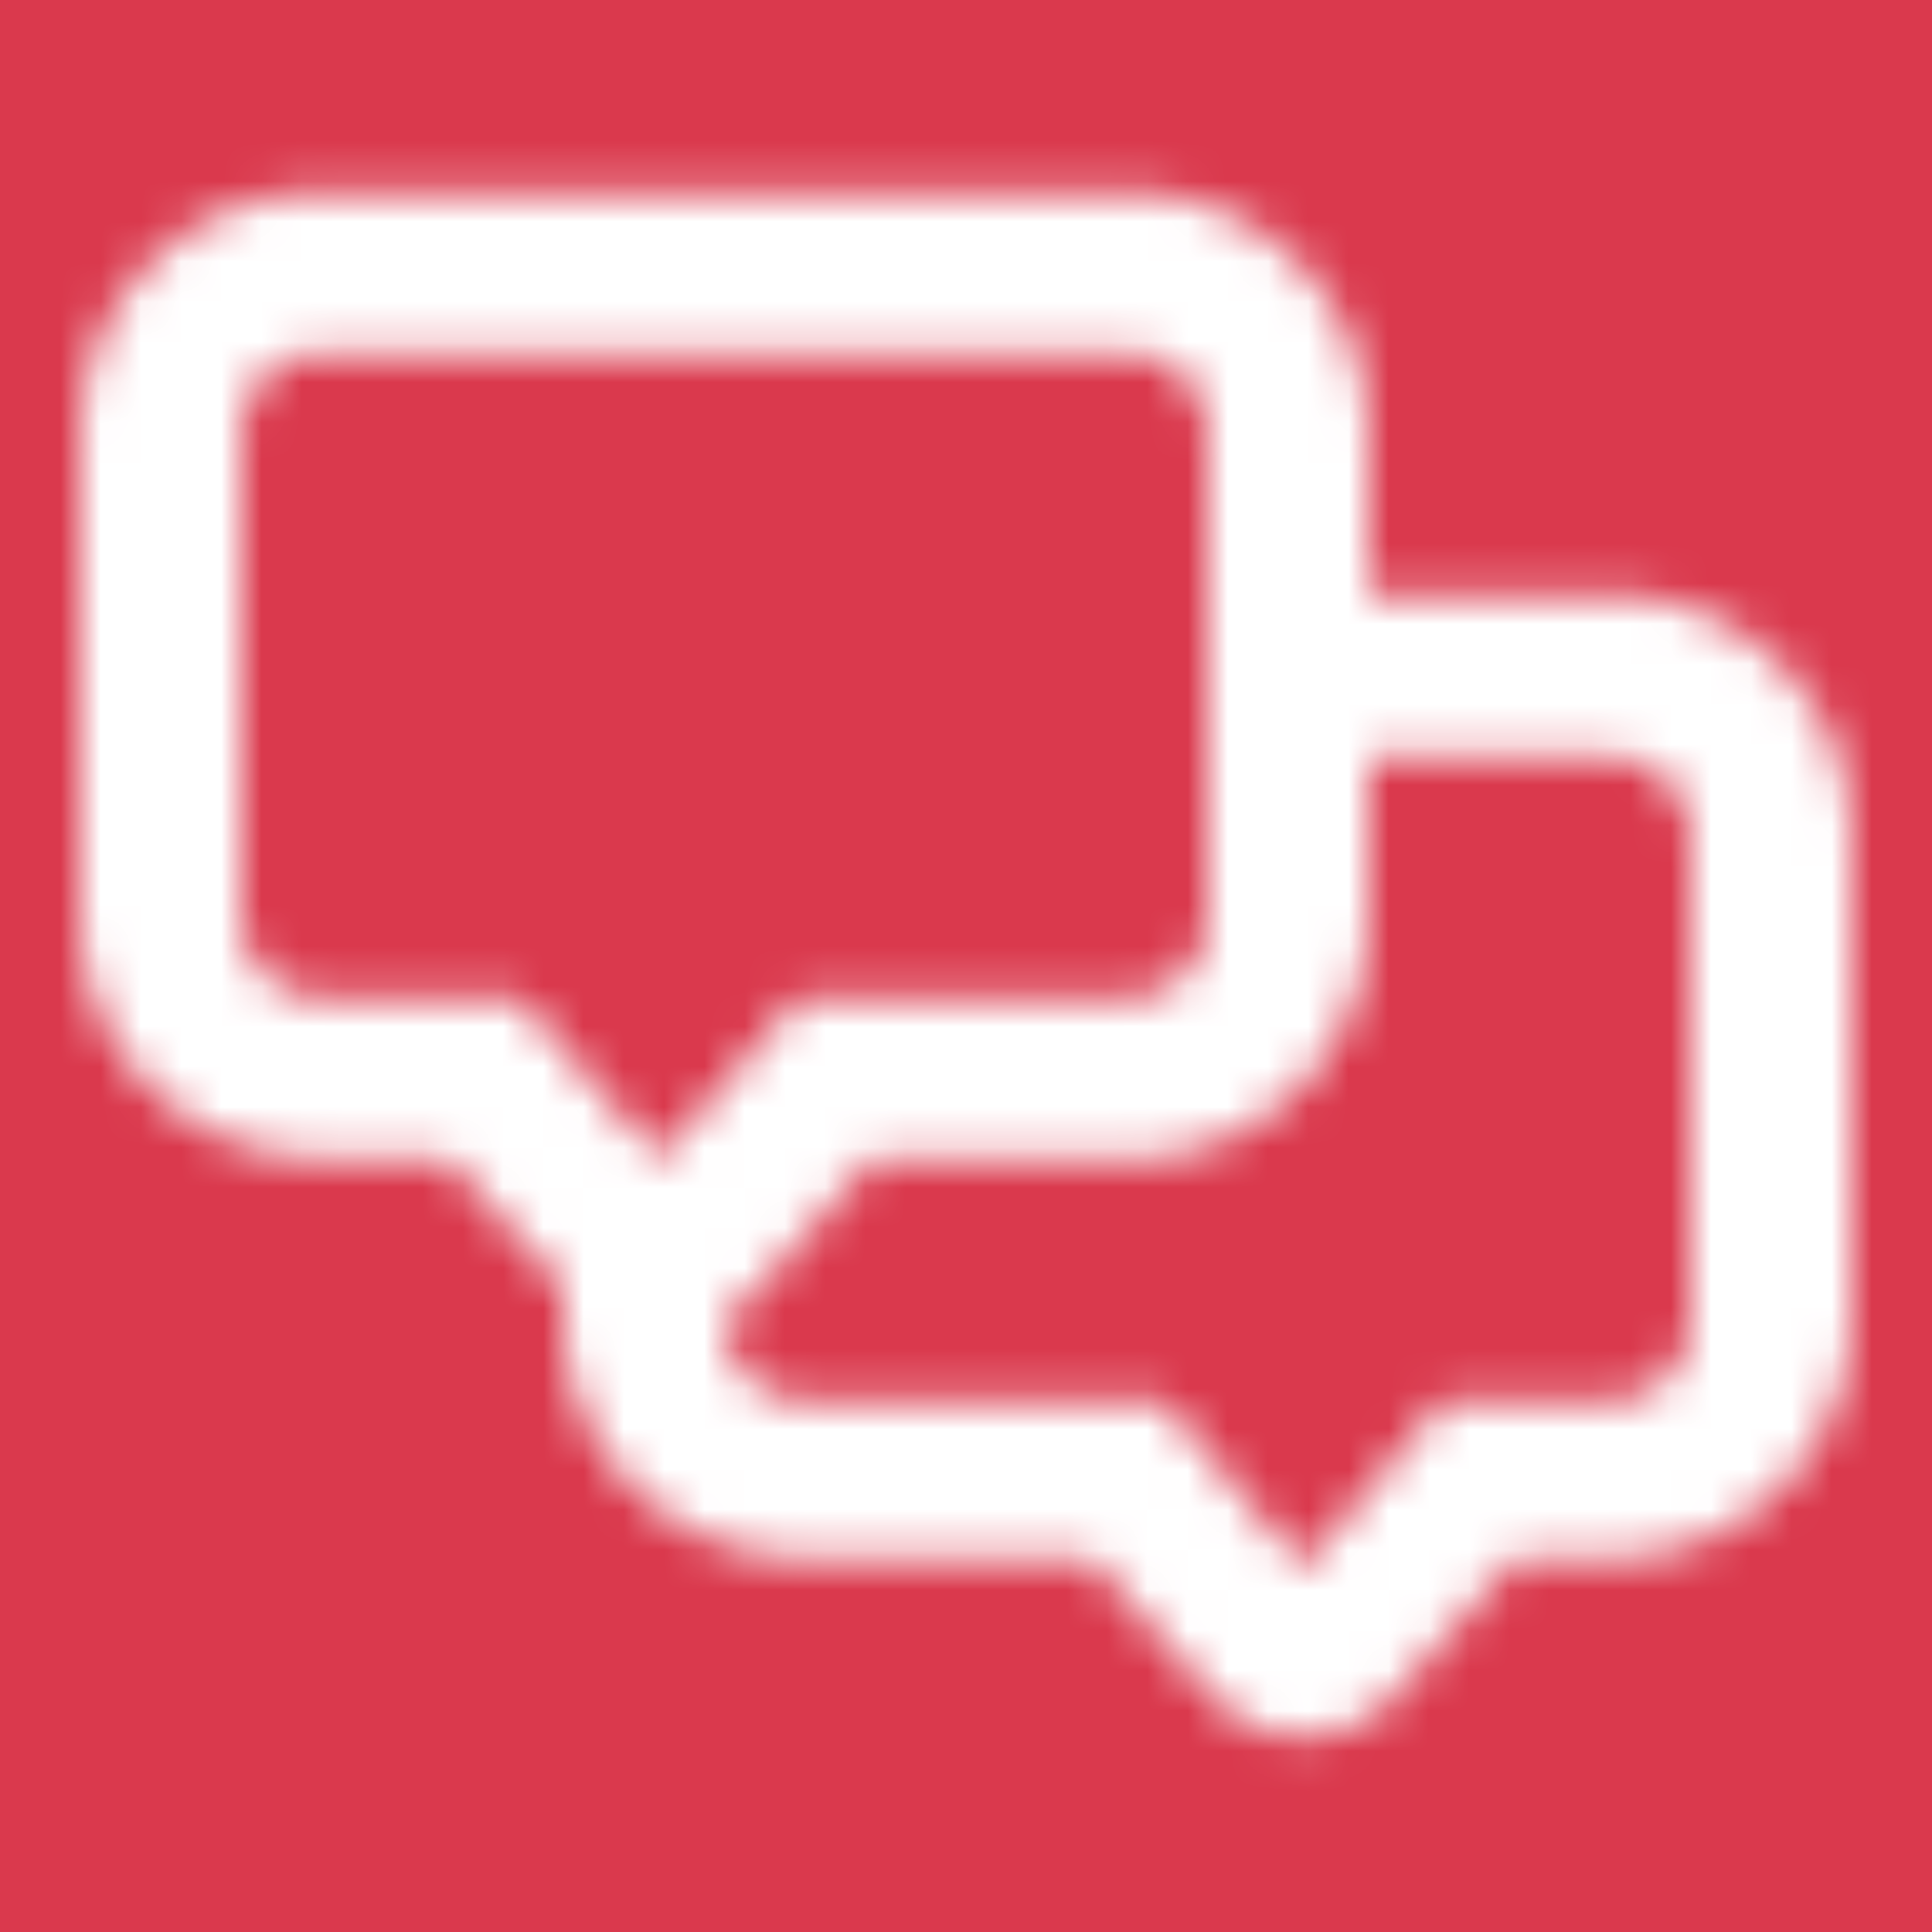 <svg xmlns="http://www.w3.org/2000/svg" xmlns:xlink="http://www.w3.org/1999/xlink" width="48" height="48" viewBox="0 0 48 48">
    <defs>
        <rect id="b" width="332" height="184" rx="4"/>
        <filter id="a" width="130.7%" height="155.4%" x="-15.4%" y="-32.6%" filterUnits="objectBoundingBox">
            <feOffset dy="-9" in="SourceAlpha" result="shadowOffsetOuter1"/>
            <feGaussianBlur in="shadowOffsetOuter1" result="shadowBlurOuter1" stdDeviation="15.5"/>
            <feColorMatrix in="shadowBlurOuter1" values="0 0 0 0 0.855 0 0 0 0 0.224 0 0 0 0 0.302 0 0 0 0.314 0"/>
        </filter>
        <path id="c" d="M38 10.78h-6v-4a6 6 0 0 0-6-6H6a6 6 0 0 0-6 6v12a6 6 0 0 0 6 6h3.1L12 28v.72a6 6 0 0 0 6 6h7.1l3.02 3.42a3 3 0 0 0 4.5 0l3.02-3.42H38a6 6 0 0 0 6-6v-12a6 6 0 0 0-6-5.94zm-32 10a2 2 0 0 1-2-2v-12a2 2 0 0 1 2-2h20a2 2 0 0 1 2 2v12a2 2 0 0 1-2 2h-8.14l-3.48 4-3.48-4H6zm34 8a2 2 0 0 1-2 2h-4.14l-3.48 4.16-3.48-4.16H18a2 2 0 0 1-2-2 3.16 3.16 0 0 0 .62-.54l3.02-3.42H26a6 6 0 0 0 6-6v-4h6a2 2 0 0 1 2 2v11.96z"/>
    </defs>
    <g fill="none" fill-rule="evenodd">
        <path fill="#FFF" d="M-844-6253H892v7403H-844z"/>
        <g transform="matrix(1 0 0 -1 -142 156)">
            <use fill="#000" filter="url(#a)" xlink:href="#b"/>
            <use fill="#DA394D" xlink:href="#b"/>
        </g>
        <g transform="translate(2 4)">
            <mask id="d" fill="#fff">
                <use xlink:href="#c"/>
            </mask>
            <g fill="#FFF" mask="url(#d)">
                <path d="M-2-4h48v48H-2z"/>
            </g>
        </g>
    </g>
</svg>
